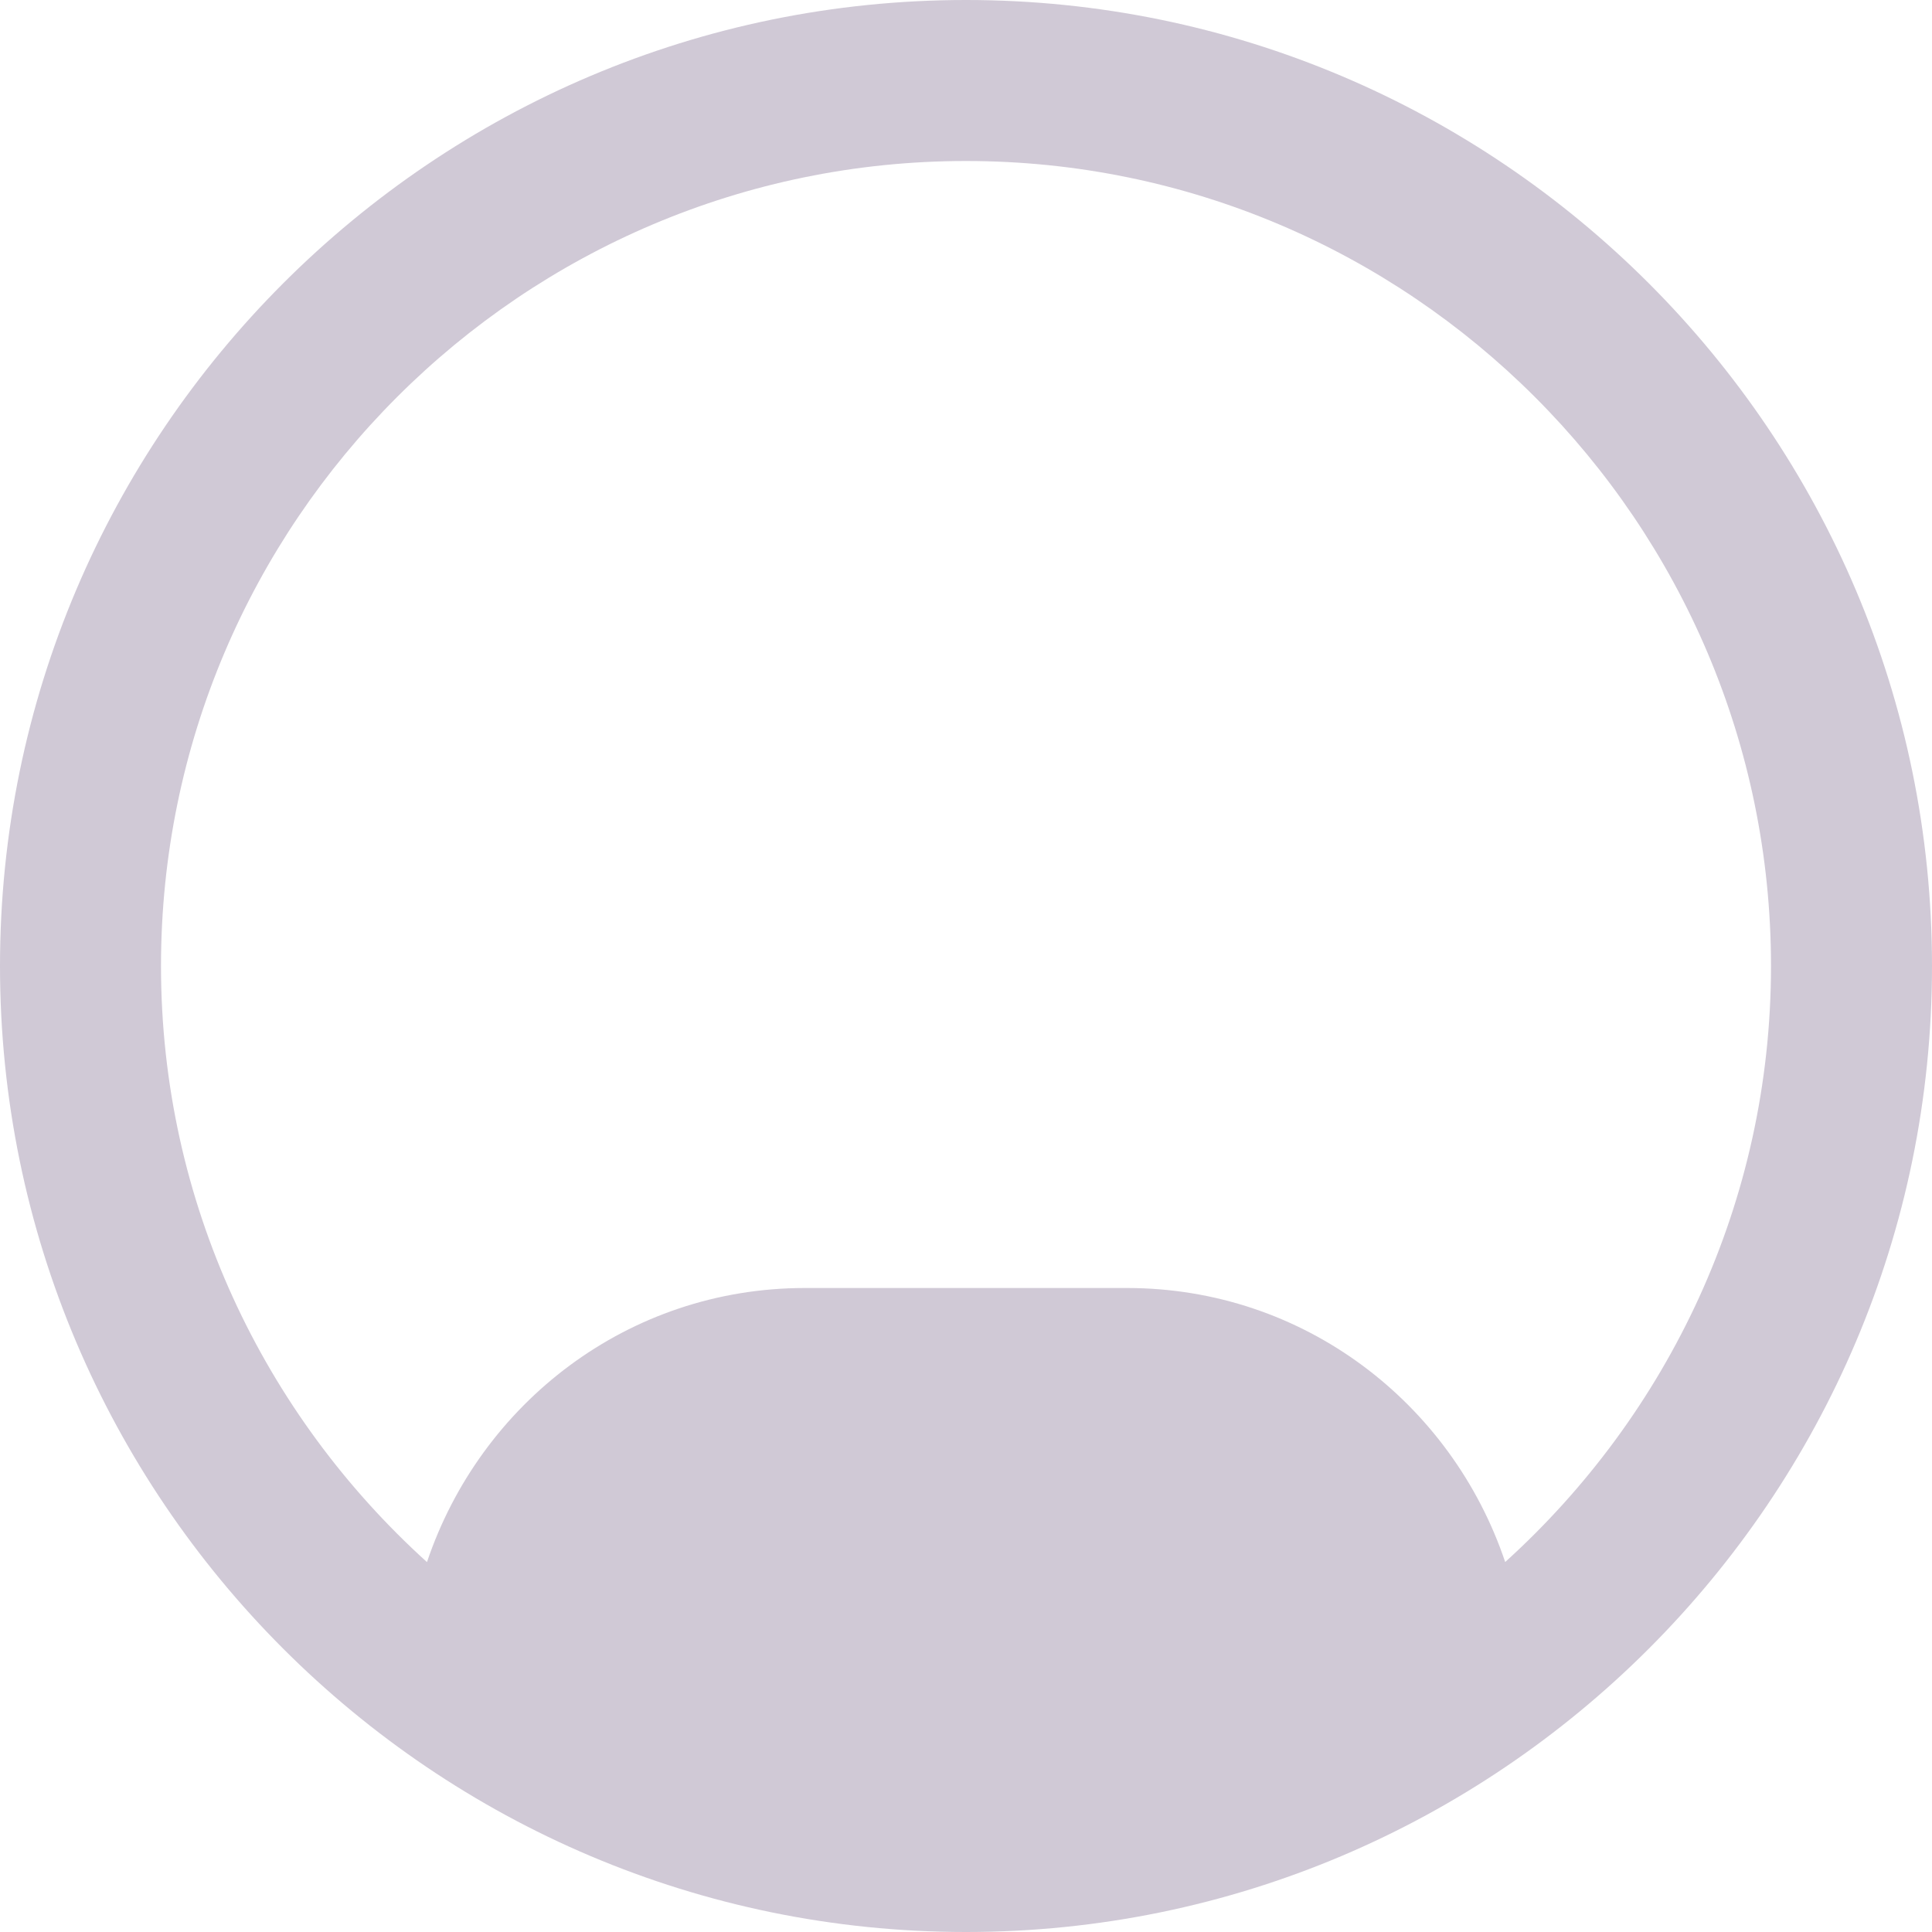 <svg width="24" height="24" viewBox="0 0 24 24" fill="none" xmlns="http://www.w3.org/2000/svg">
<path d="M12 0C5.383 0 0 5.383 0 12C0 18.617 5.383 24 12 24C18.617 24 24 18.617 24 12C24 5.383 18.617 0 12 0ZM18.698 19.404C18.034 17.431 16.198 16 14 16H10C7.802 16 5.968 17.432 5.304 19.405C3.281 17.574 2 14.937 2 12C2 6.486 6.486 2 12 2C17.514 2 22 6.486 22 12C22 14.936 20.72 17.573 18.698 19.404Z" fill="#D0C9D6"/>
</svg>
